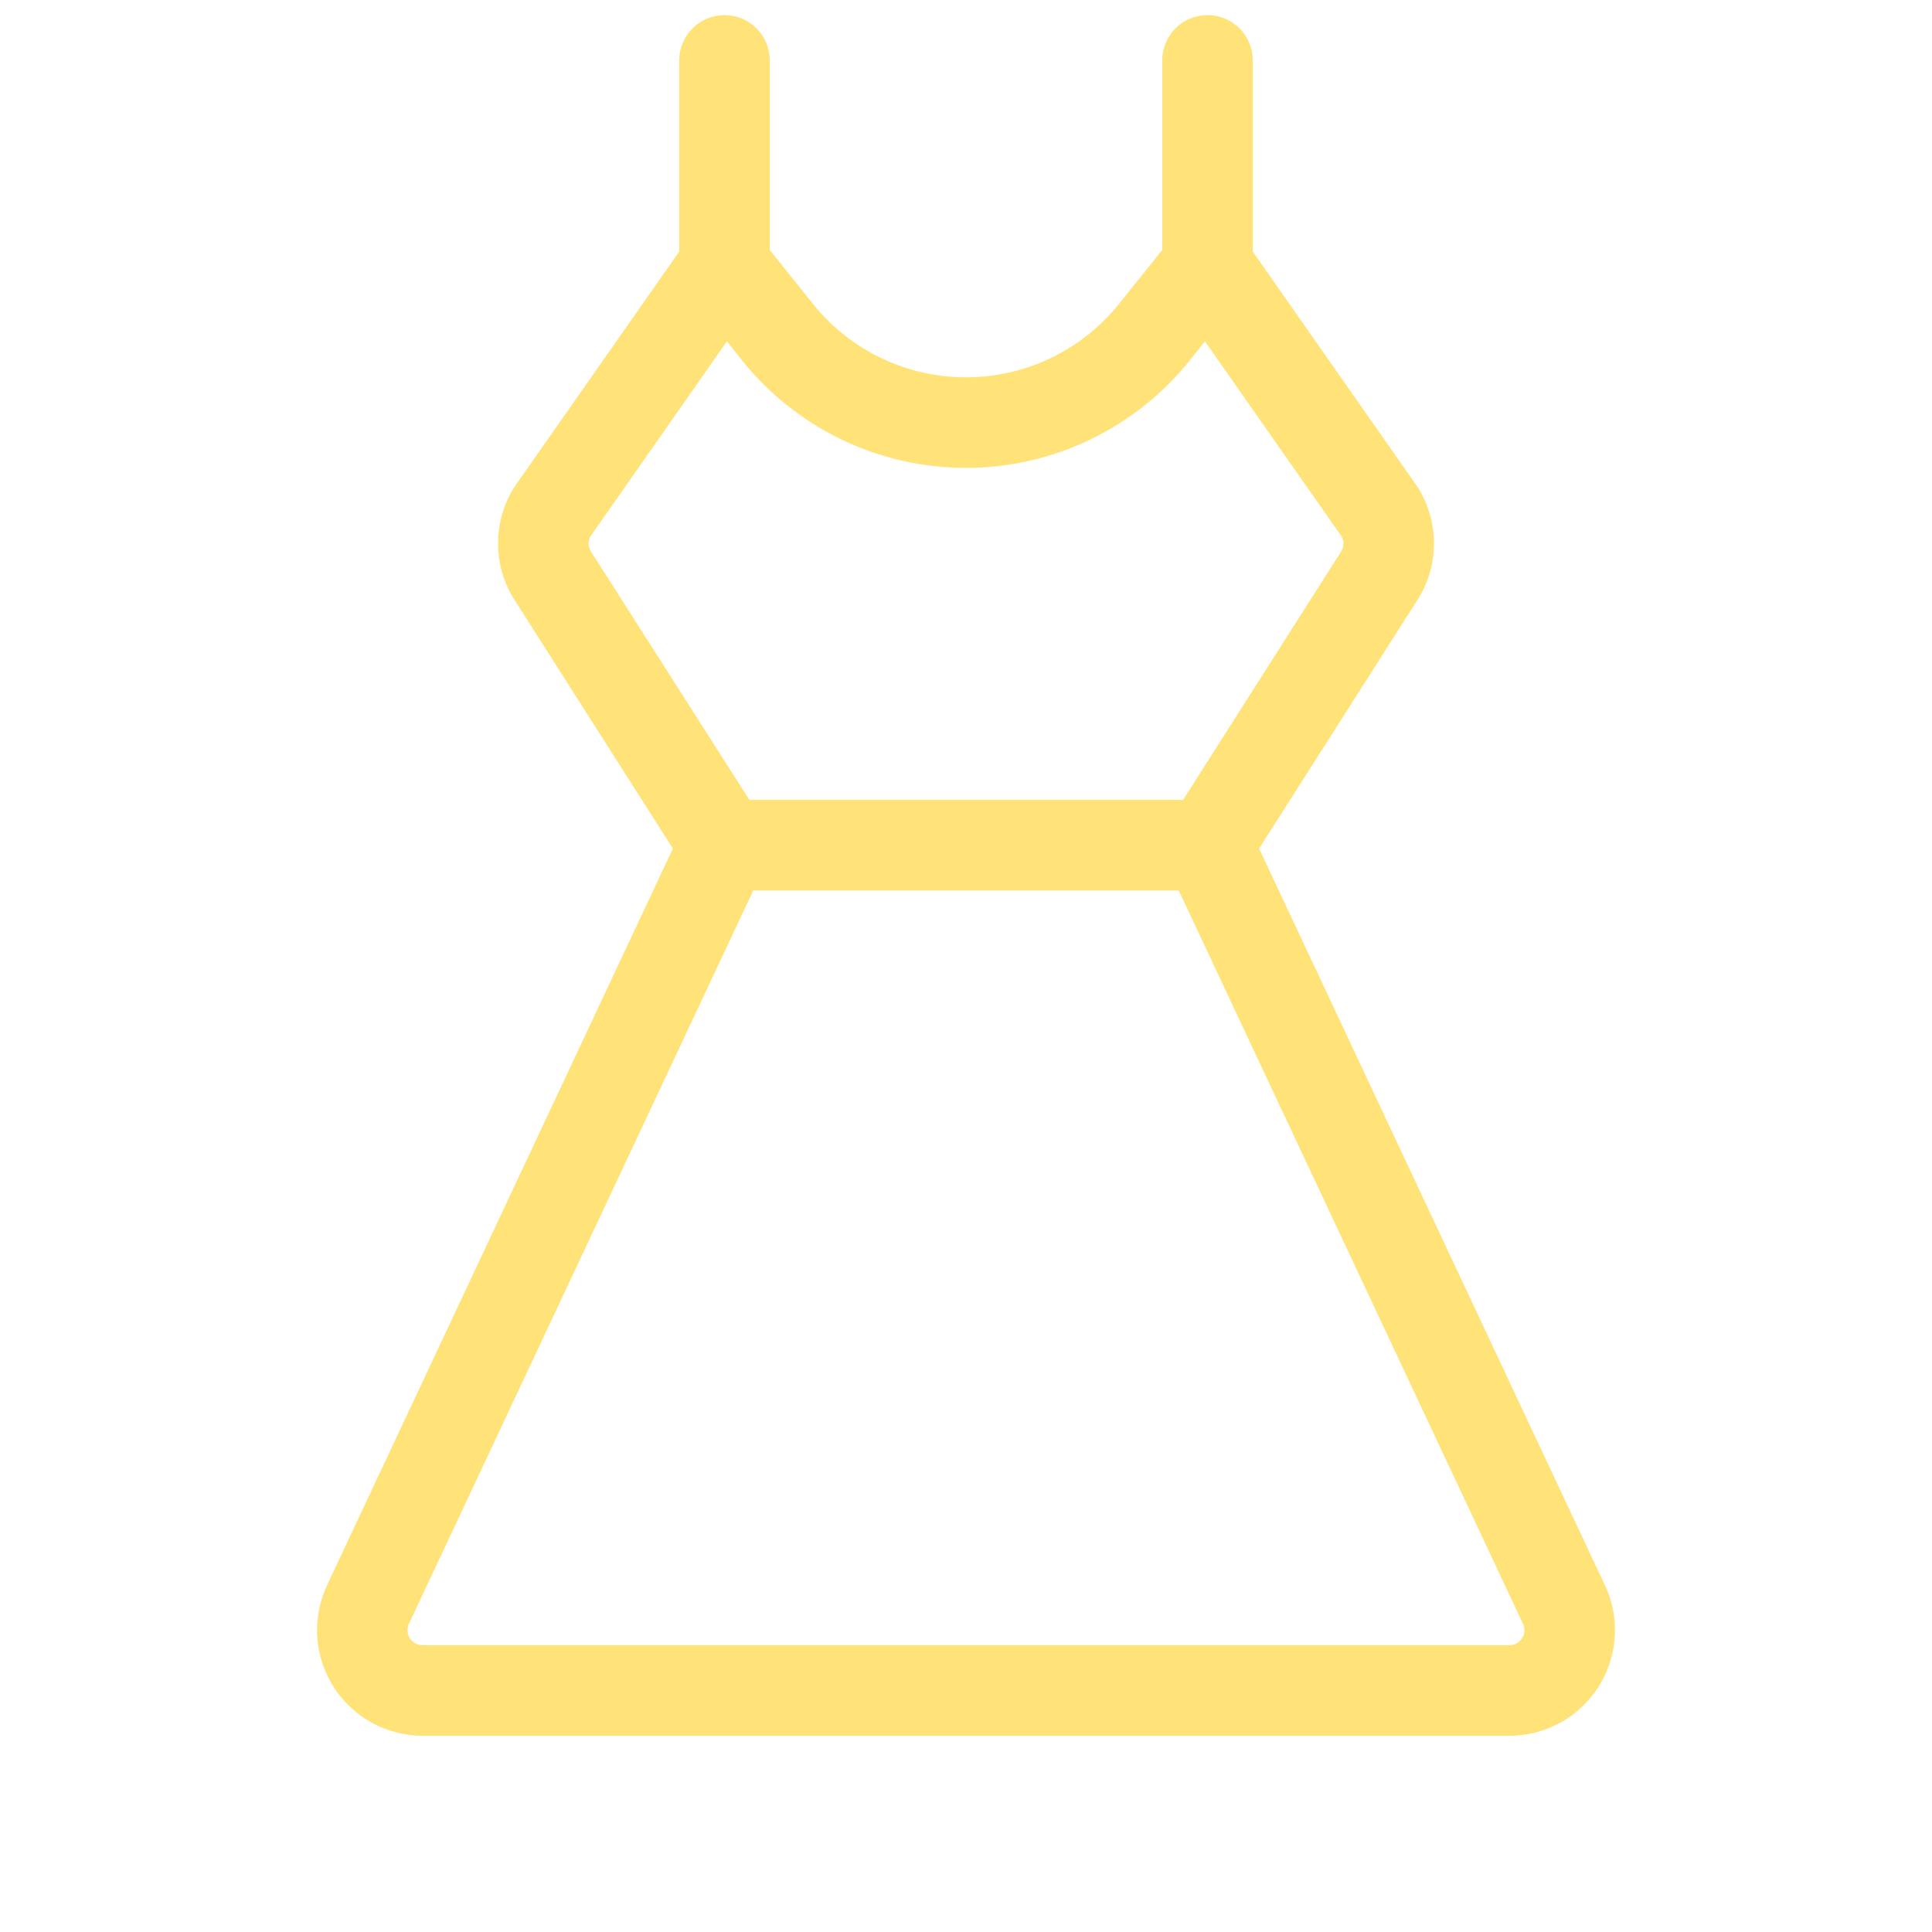 <svg width="61" height="61" viewBox="0 0 61 61" fill="none" xmlns="http://www.w3.org/2000/svg">
<g id="ph:dress-light">
<path id="Vector" d="M50.72 50.156C50.715 50.14 50.709 50.125 50.701 50.111L39.754 26.792L44.777 18.905L44.799 18.872C45.11 18.354 45.274 17.761 45.274 17.156C45.274 16.552 45.11 15.959 44.799 15.441C44.782 15.412 44.763 15.383 44.744 15.355L39.554 7.942V1.906C39.554 1.527 39.404 1.163 39.136 0.895C38.867 0.627 38.504 0.477 38.124 0.477C37.745 0.477 37.382 0.627 37.114 0.895C36.846 1.163 36.695 1.527 36.695 1.906V7.892L35.337 9.588C34.756 10.314 34.02 10.899 33.183 11.302C32.346 11.704 31.428 11.913 30.5 11.913C29.571 11.913 28.654 11.704 27.816 11.302C26.979 10.899 26.243 10.314 25.662 9.588L24.304 7.892V1.906C24.304 1.527 24.154 1.163 23.886 0.895C23.617 0.627 23.254 0.477 22.875 0.477C22.495 0.477 22.132 0.627 21.864 0.895C21.596 1.163 21.445 1.527 21.445 1.906V7.942L16.255 15.355C16.236 15.383 16.217 15.412 16.2 15.441C15.889 15.959 15.725 16.552 15.725 17.156C15.725 17.761 15.889 18.354 16.2 18.872L16.222 18.905L21.245 26.792L10.298 50.111C10.29 50.125 10.284 50.14 10.279 50.156C10.062 50.663 9.974 51.216 10.023 51.766C10.072 52.315 10.257 52.844 10.56 53.305C10.864 53.765 11.277 54.144 11.763 54.405C12.248 54.667 12.792 54.804 13.343 54.805H47.656C48.208 54.805 48.751 54.668 49.237 54.406C49.723 54.145 50.136 53.766 50.44 53.306C50.744 52.845 50.929 52.316 50.978 51.766C51.028 51.217 50.94 50.663 50.722 50.156H50.72ZM18.647 17.395C18.608 17.326 18.587 17.249 18.585 17.171C18.583 17.092 18.6 17.014 18.636 16.944L22.951 10.777L23.427 11.376C24.276 12.436 25.352 13.291 26.575 13.88C27.799 14.468 29.139 14.773 30.497 14.773C31.855 14.773 33.195 14.468 34.419 13.88C35.643 13.291 36.719 12.436 37.567 11.376L38.044 10.777L42.359 16.939C42.396 17.009 42.415 17.086 42.415 17.165C42.415 17.243 42.396 17.32 42.359 17.39L37.355 25.253H23.659L18.647 17.395ZM48.051 51.731C48.009 51.798 47.95 51.853 47.88 51.89C47.811 51.928 47.733 51.947 47.653 51.945H13.343C13.266 51.946 13.19 51.927 13.121 51.891C13.052 51.855 12.993 51.803 12.95 51.739C12.906 51.675 12.878 51.601 12.869 51.524C12.86 51.447 12.87 51.37 12.898 51.297L23.782 28.117H37.217L48.099 51.297C48.128 51.368 48.139 51.444 48.13 51.52C48.122 51.596 48.095 51.668 48.051 51.731Z" fill="#FFE379"/>
</g>
</svg>
